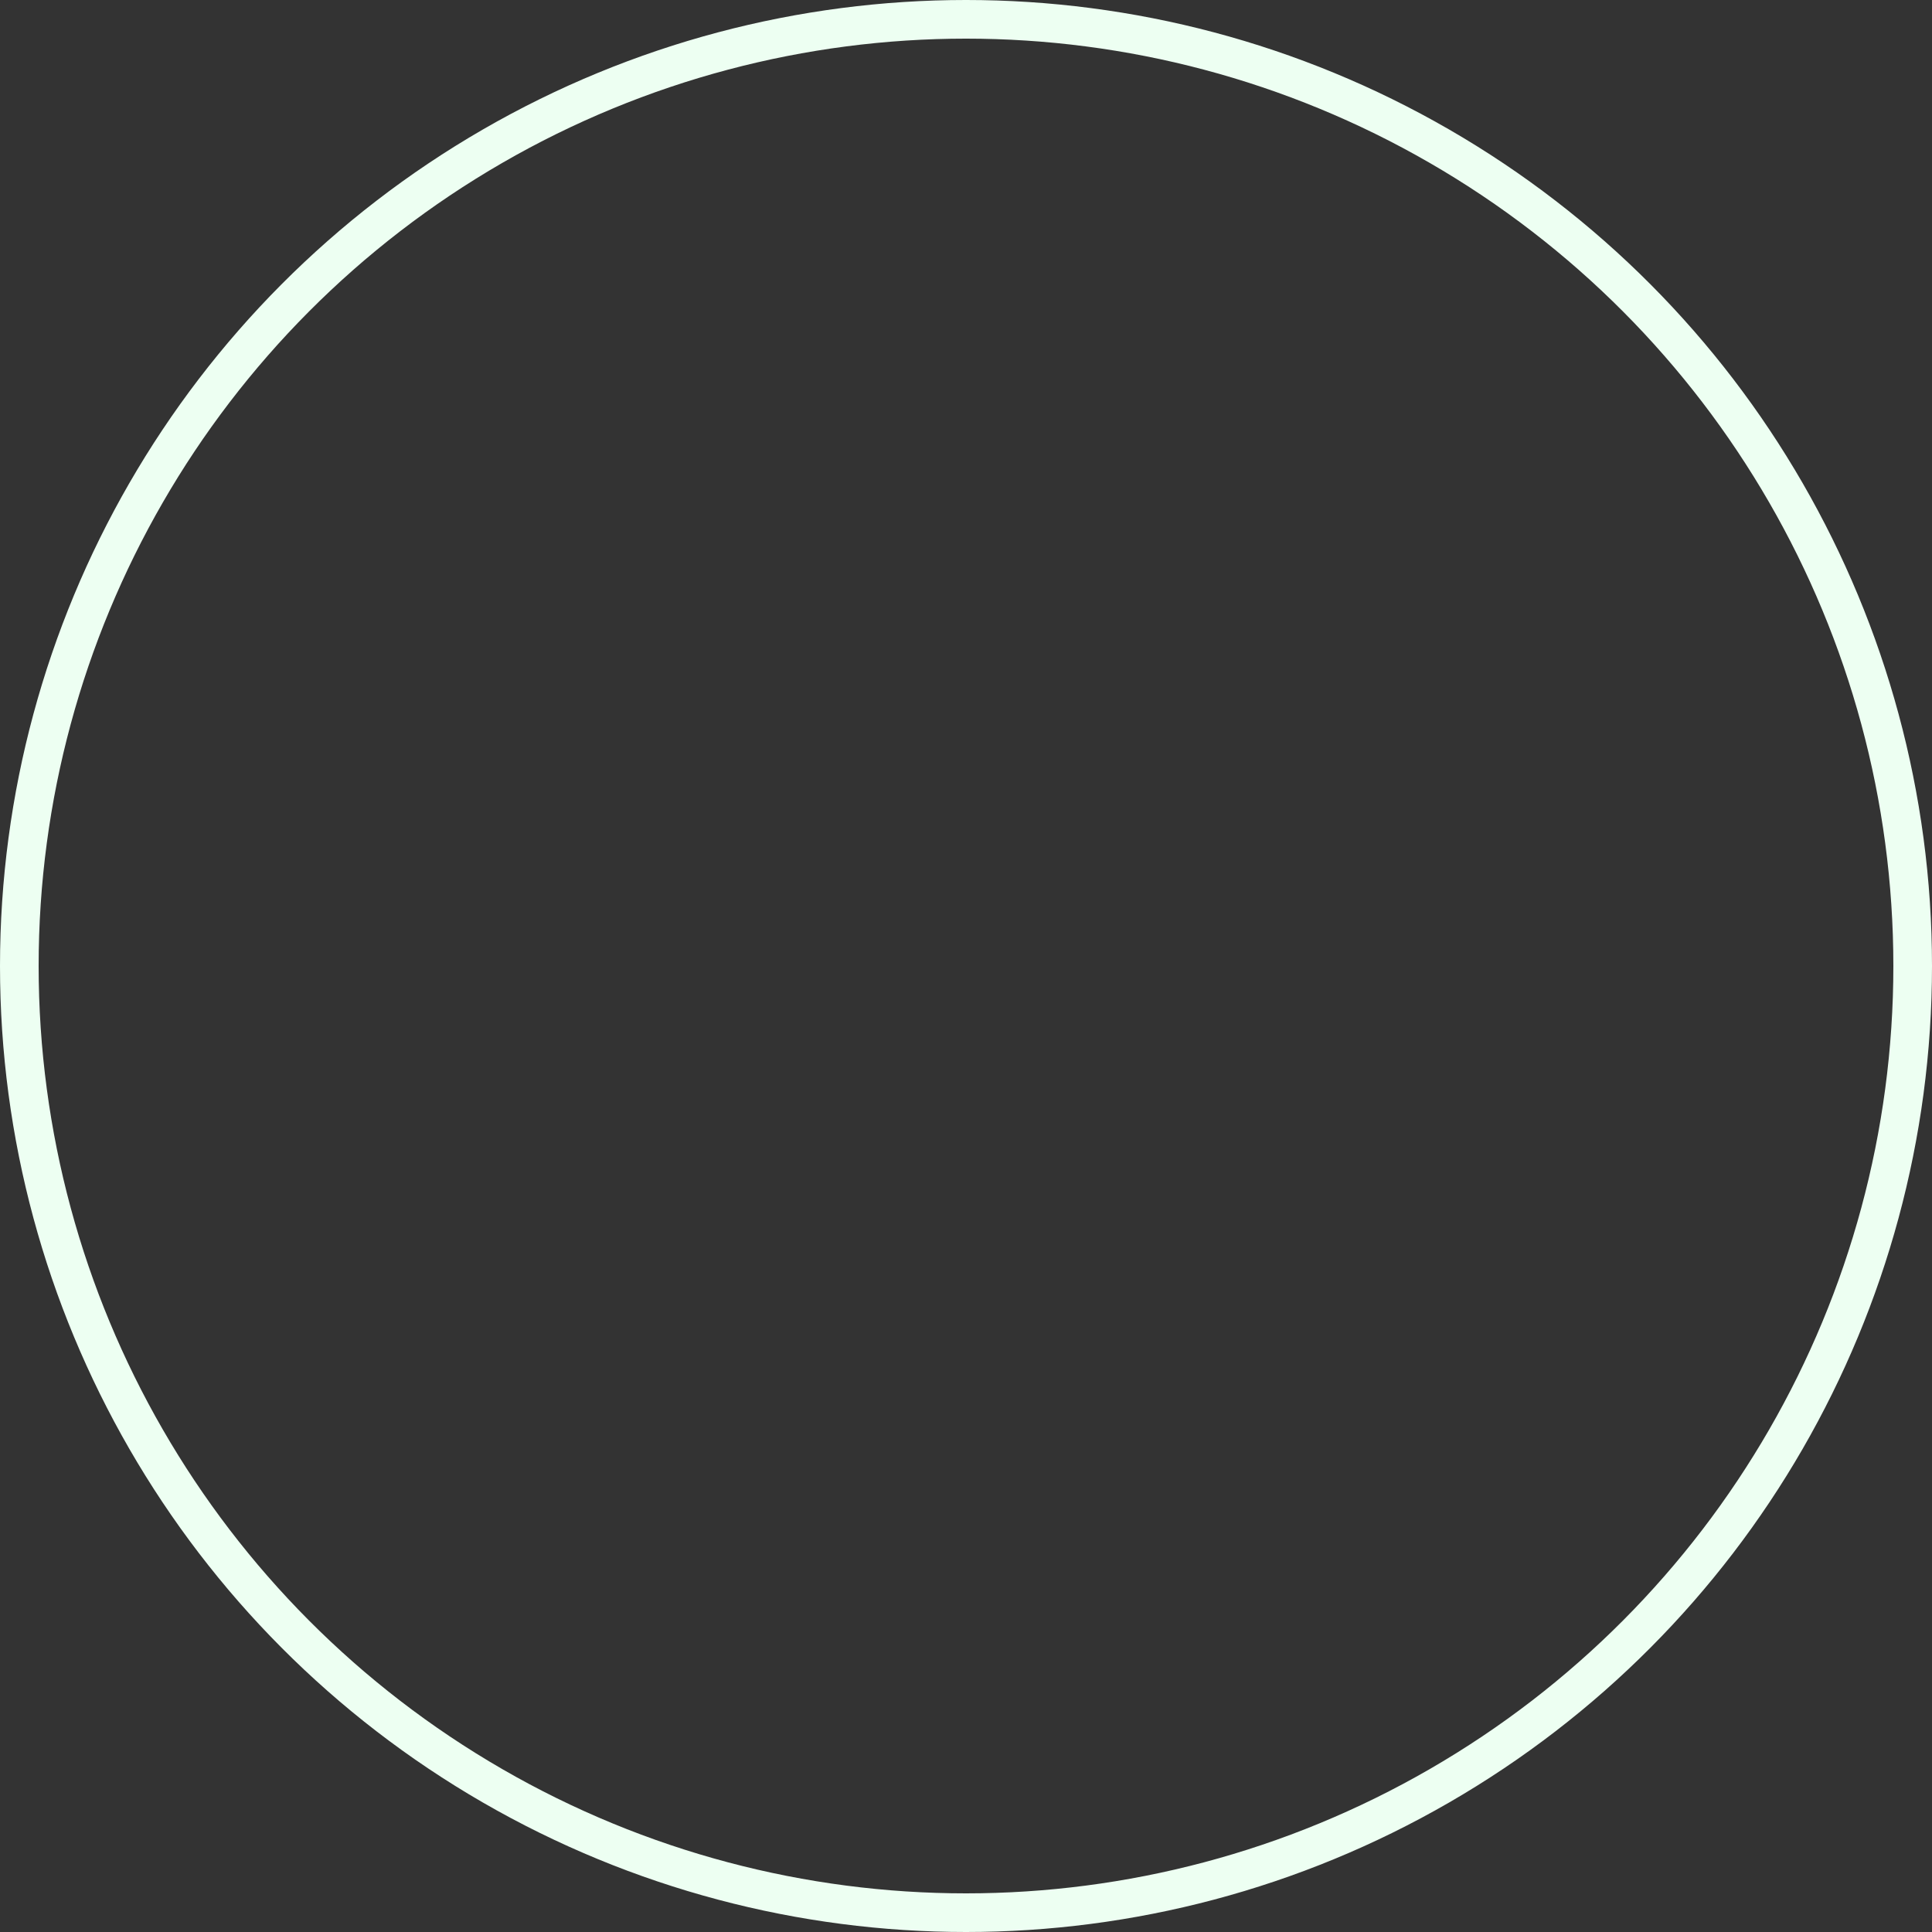 <?xml version="1.0" encoding="UTF-8" standalone="no"?>
<!-- Created with Inkscape (http://www.inkscape.org/) -->

<svg
   width="25mm"
   height="25mm"
   viewBox="0 0 25 25"
   version="1.1"
   id="svg1"
   inkscape:version="1.4.2 (ebf0e940d0, 2025-05-08)"
   sodipodi:docname="circle.svg"
   xmlns:inkscape="http://www.inkscape.org/namespaces/inkscape"
   xmlns:sodipodi="http://sodipodi.sourceforge.net/DTD/sodipodi-0.dtd"
   xmlns="http://www.w3.org/2000/svg"
   xmlns:svg="http://www.w3.org/2000/svg">
  <rect x="0" y="0" width="25" height="25" fill="#333333" stroke="none"/>
  <sodipodi:namedview
     id="namedview1"
     pagecolor="#505050"
     bordercolor="#eeeeee"
     borderopacity="1"
     inkscape:showpageshadow="0"
     inkscape:pageopacity="0"
     inkscape:pagecheckerboard="0"
     inkscape:deskcolor="#505050"
     inkscape:document-units="mm"
     inkscape:zoom="6.323597"
     inkscape:cx="30.83688"
     inkscape:cy="59.855174"
     inkscape:window-width="1920"
     inkscape:window-height="1048"
     inkscape:window-x="0"
     inkscape:window-y="0"
     inkscape:window-maximized="1"
     inkscape:current-layer="layer1"
     showguides="false" />
  <defs
     id="defs1">
    <rect
       x="65.093"
       y="51.144"
       width="106.938"
       height="123.544"
       id="rect1" />
    <clipPath
       clipPathUnits="userSpaceOnUse"
       id="clipPath11">
      <ellipse
         style="display:inline;fill:#99ff55;fill-opacity:0.497;fill-rule:nonzero;stroke-width:0.243"
         id="ellipse12"
         cx="70"
         cy="140"
         rx="50"
         ry="100" />
    </clipPath>
    <clipPath
       clipPathUnits="userSpaceOnUse"
       id="clipPath11-0">
      <ellipse
         style="display:inline;fill:#99ff55;fill-opacity:0.497;fill-rule:nonzero;stroke-width:0.243"
         id="ellipse12-9"
         cx="70"
         cy="140"
         rx="50"
         ry="100" />
    </clipPath>
    <clipPath
       clipPathUnits="userSpaceOnUse"
       id="clipPath15">
      <rect
         style="fill:#000000;fill-opacity:0.497;fill-rule:nonzero;stroke-width:0.279"
         id="rect15"
         width="70"
         height="109.9"
         x="55"
         y="31" />
    </clipPath>
  </defs>
  <g
     inkscape:label="Layer 1"
     inkscape:groupmode="layer"
     id="layer1">
    <circle
       style="fill:none;stroke:#edfff2;stroke-width:0.5;stroke-linecap:round;stroke-linejoin:round;stroke-dasharray:none"
       id="path1"
       cx="12.5"
       cy="12.5"
       r="12.25" />
  </g>
</svg>
